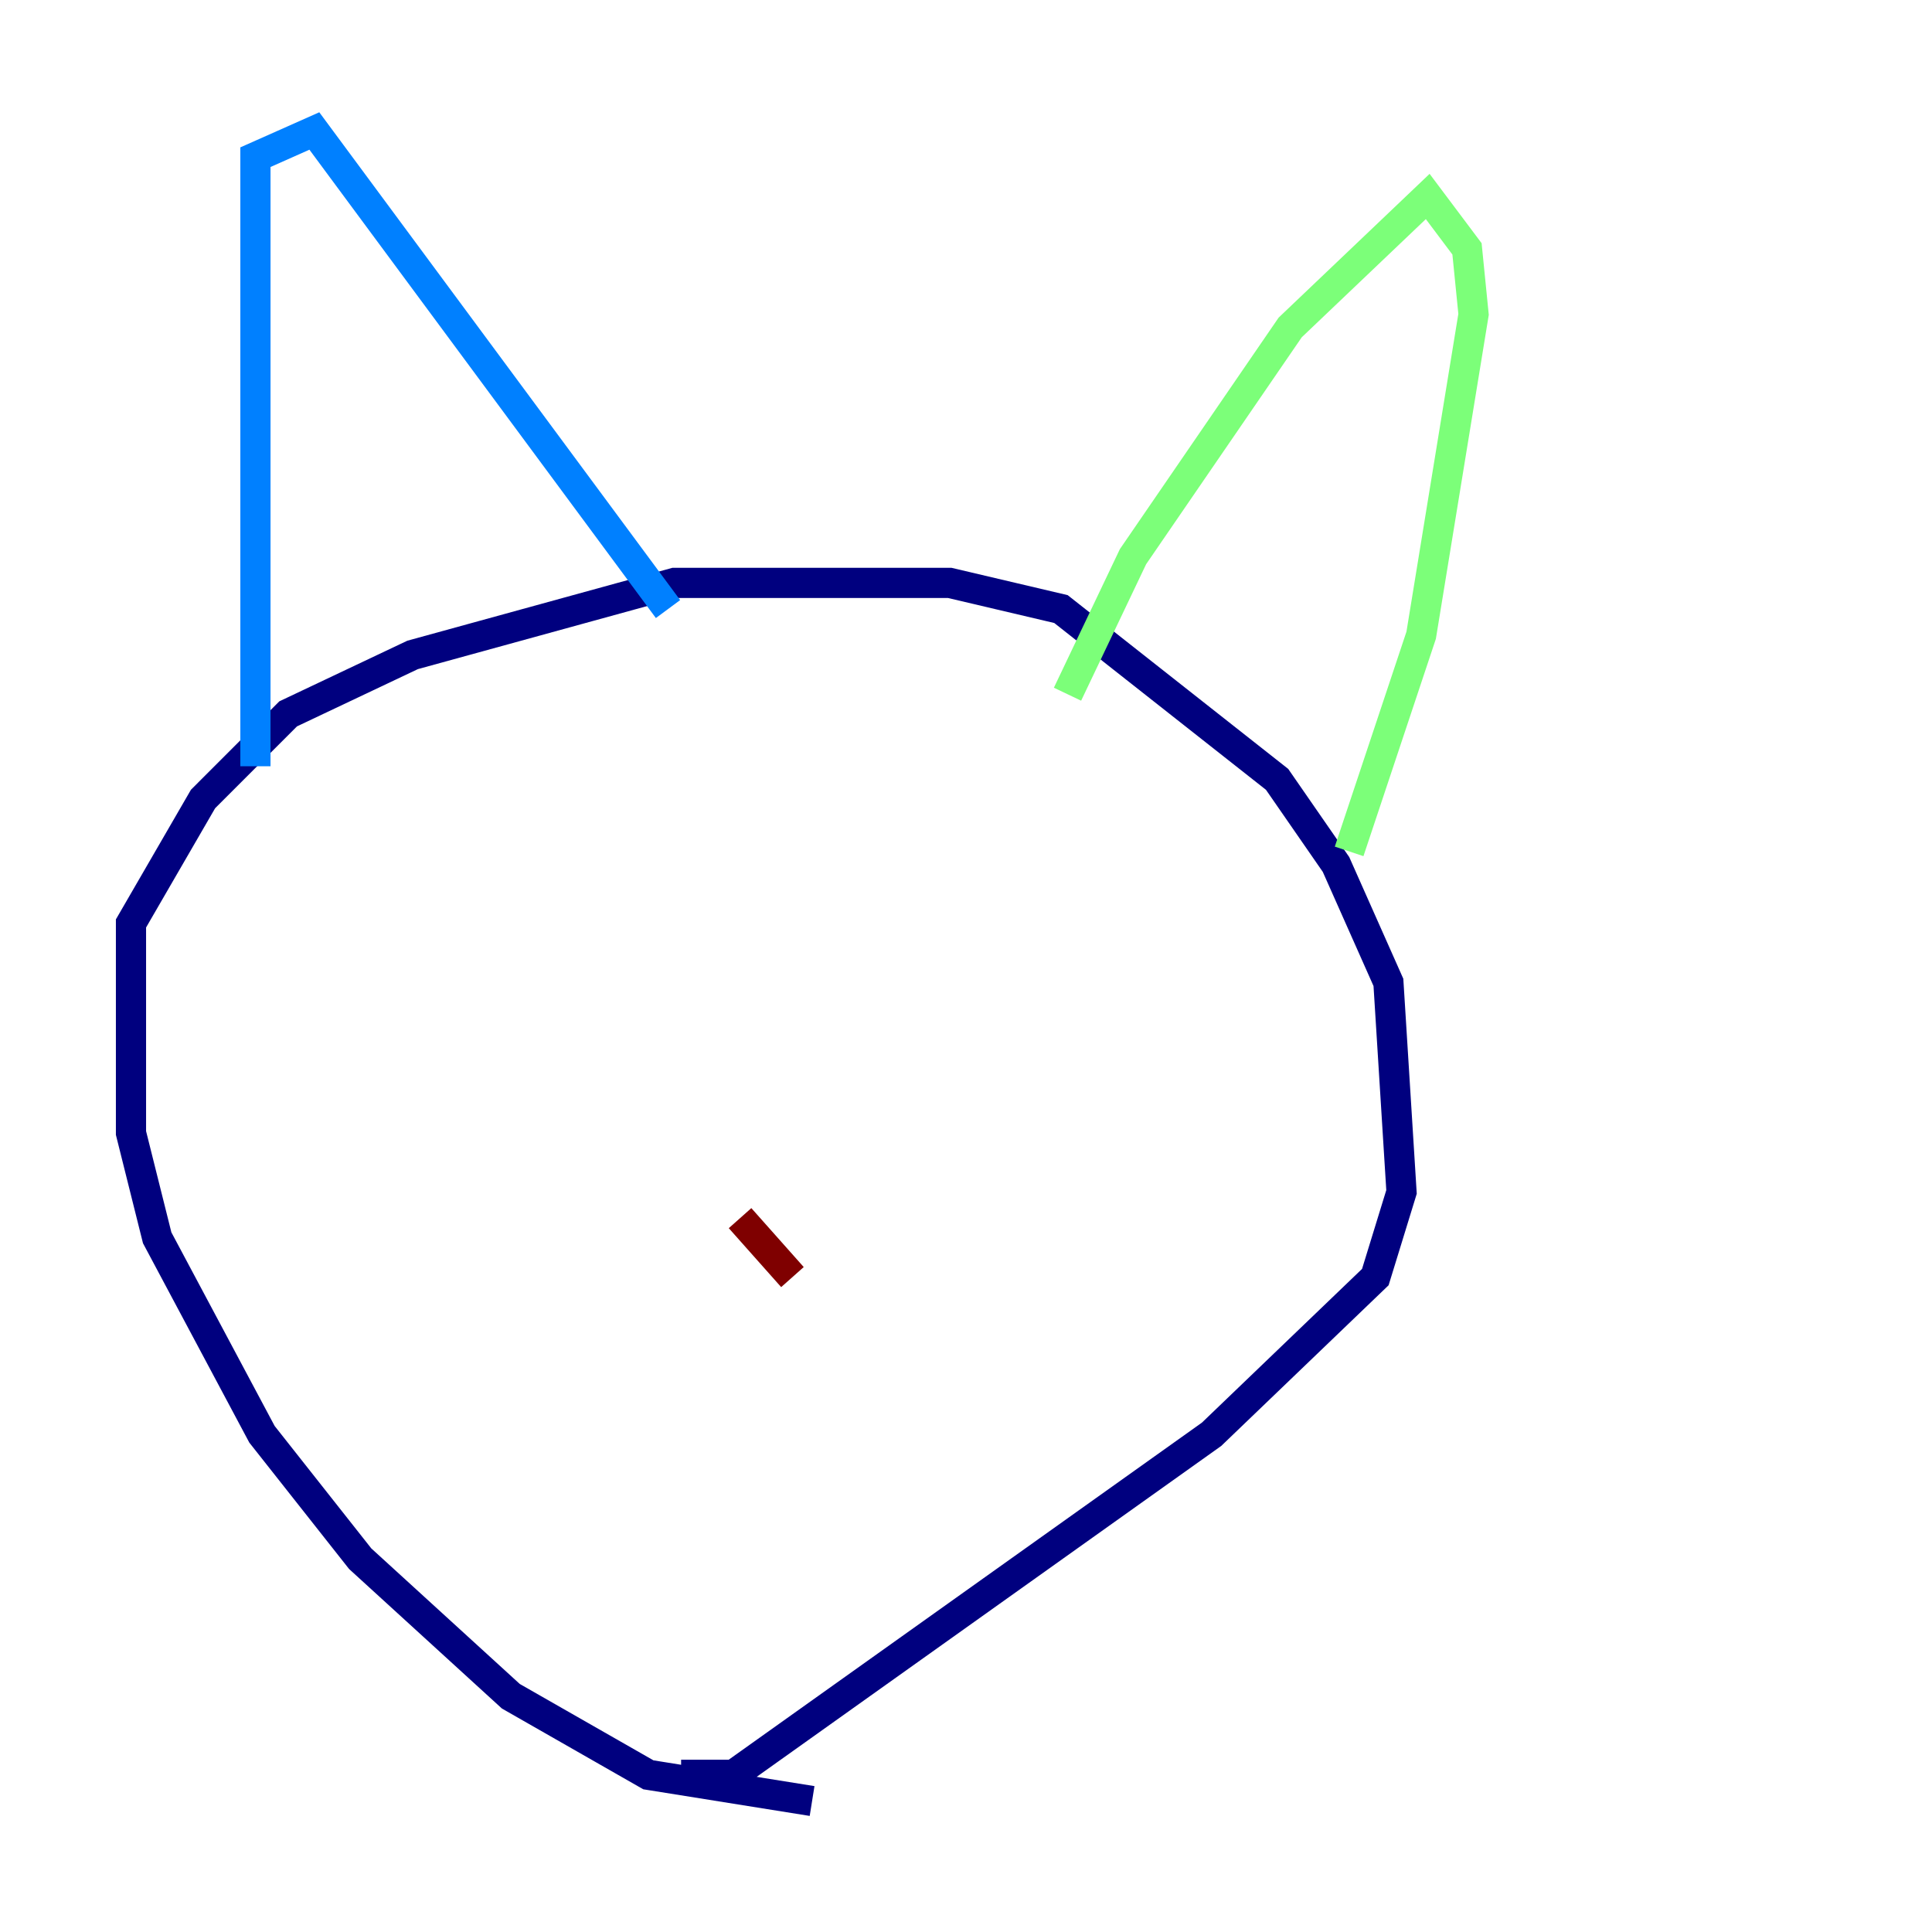 <?xml version="1.0" encoding="utf-8" ?>
<svg baseProfile="tiny" height="128" version="1.2" viewBox="0,0,128,128" width="128" xmlns="http://www.w3.org/2000/svg" xmlns:ev="http://www.w3.org/2001/xml-events" xmlns:xlink="http://www.w3.org/1999/xlink"><defs /><polyline fill="none" points="53.803,119.322 42.956,117.586 33.844,112.38 23.864,103.268 17.356,95.024 10.414,82.007 8.678,75.064 8.678,61.18 13.451,52.936 19.091,47.295 27.336,43.39 44.691,38.617 62.915,38.617 70.291,40.352 84.61,51.634 88.515,57.275 91.986,65.085 92.854,78.969 91.119,84.61 80.271,95.024 48.597,117.586 45.125,117.586" stroke="#00007f" stroke-width="2" /><polyline fill="none" points="16.922,50.766 16.922,10.414 20.827,8.678 44.258,40.352" stroke="#0080ff" stroke-width="2" /><polyline fill="none" points="70.725,45.993 75.064,36.881 85.478,21.695 94.59,13.017 97.193,16.488 97.627,20.827 94.156,42.088 89.383,56.407" stroke="#7cff79" stroke-width="2" /><polyline fill="none" points="49.898,78.102 49.898,78.102" stroke="#ff9400" stroke-width="2" /><polyline fill="none" points="49.031,80.705 52.502,84.61" stroke="#7f0000" stroke-width="2" /></svg>